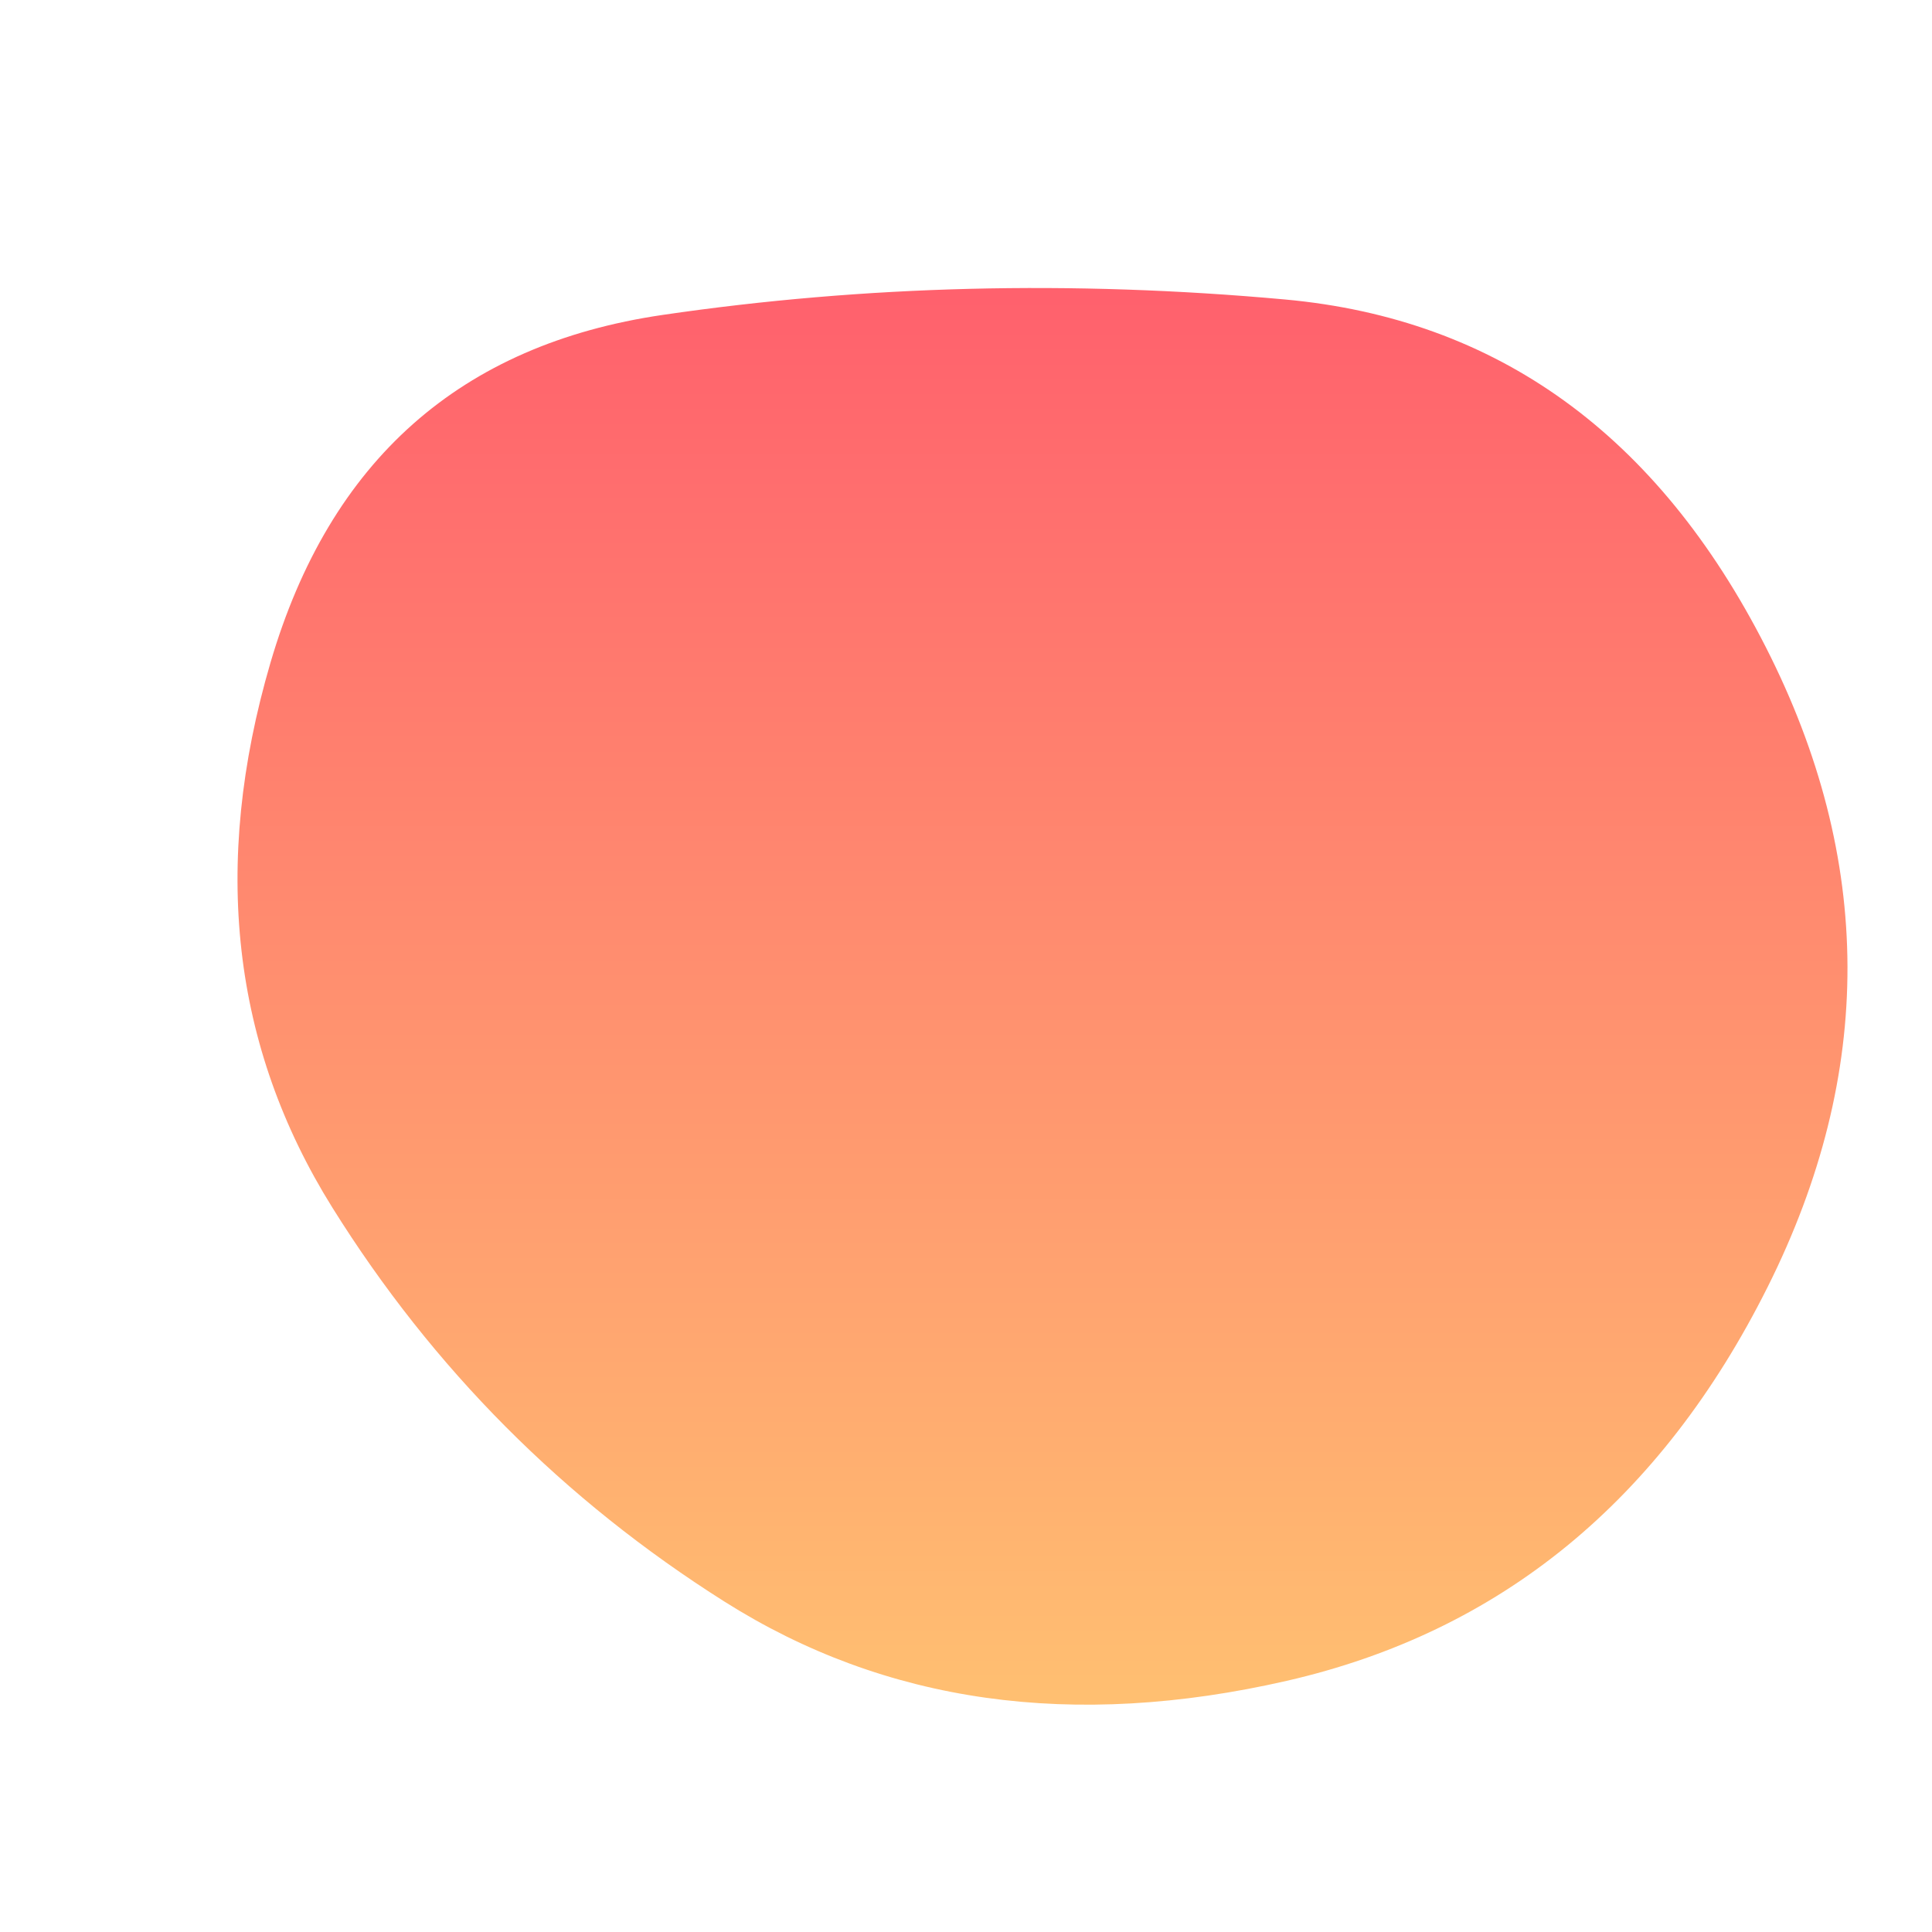 <svg viewBox="0 0 500 500" xmlns="http://www.w3.org/2000/svg" xmlns:xlink="http://www.w3.org/1999/xlink" width="100%" id="blobSvg">
  <defs>
    <linearGradient id="gradient" x1="0%" y1="0%" x2="0%" y2="100%">
      <stop offset="0%" style="stop-color: rgb(255, 95, 109);"></stop>
      <stop offset="100%" style="stop-color: rgb(255, 195, 113);"></stop>
    </linearGradient>
  </defs>
  <path id="blob" d="M457.5,333Q416,416,333,435Q250,454,187.5,414.5Q125,375,86,312.5Q47,250,70,171.5Q93,93,171.5,81.5Q250,70,332.5,77.5Q415,85,457,167.5Q499,250,457.5,333Z" fill="url(#gradient)"></path>
</svg>